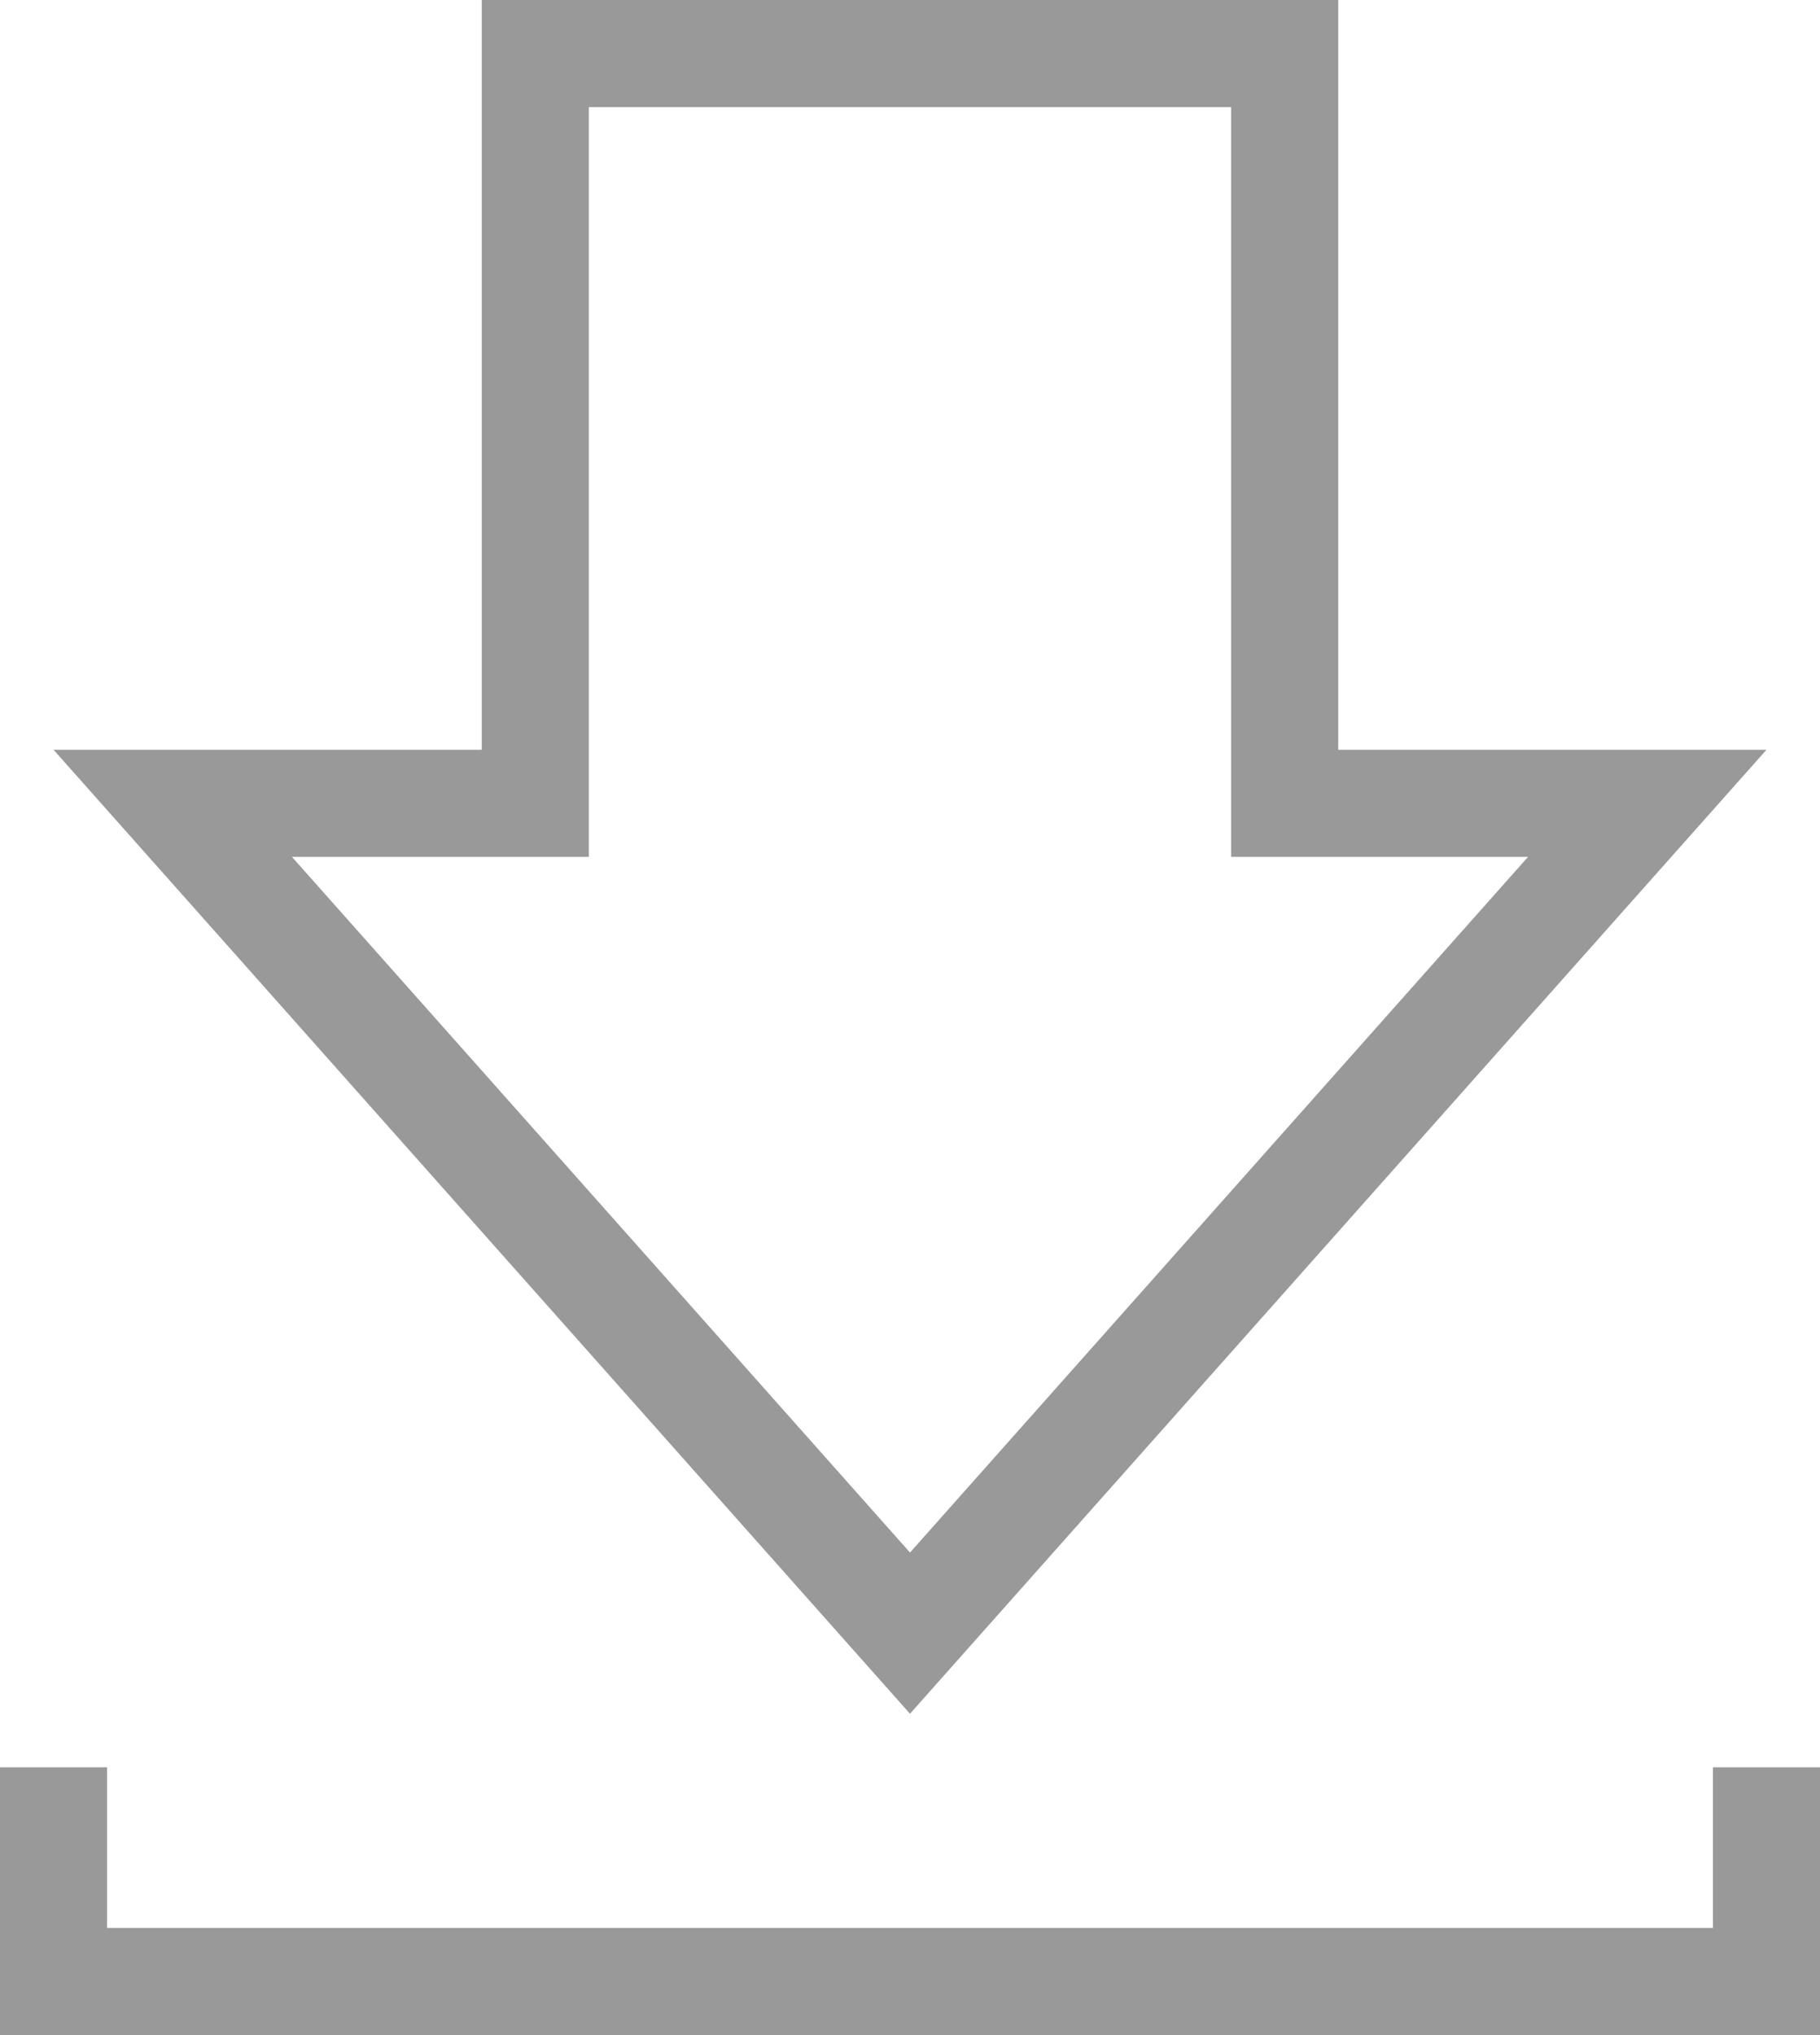 <?xml version="1.0" encoding="utf-8"?>
<!-- Generator: Adobe Illustrator 16.0.0, SVG Export Plug-In . SVG Version: 6.00 Build 0)  -->
<!DOCTYPE svg PUBLIC "-//W3C//DTD SVG 1.1//EN" "http://www.w3.org/Graphics/SVG/1.1/DTD/svg11.dtd">
<svg version="1.1" id="Layer_1" xmlns="http://www.w3.org/2000/svg" xmlns:xlink="http://www.w3.org/1999/xlink" x="0px" y="0px"
	 width="17px" height="19px" viewBox="0 0 17 19" enable-background="new 0 0 17 19" xml:space="preserve">
<g>
	<path fill="#999999" d="M16.5,7h-4V0h-8v7h-4l8,9L16.5,7z M4.5,8h1V7V1h6v6v1h1h1.773L8.5,14.495L2.727,8H4.5z"/>
	<polygon fill="#999999" points="16,16.5 16,18 1,18 1,16.5 0,16.5 0,19 17,19 17,16.5 	"/>
</g>
</svg>
